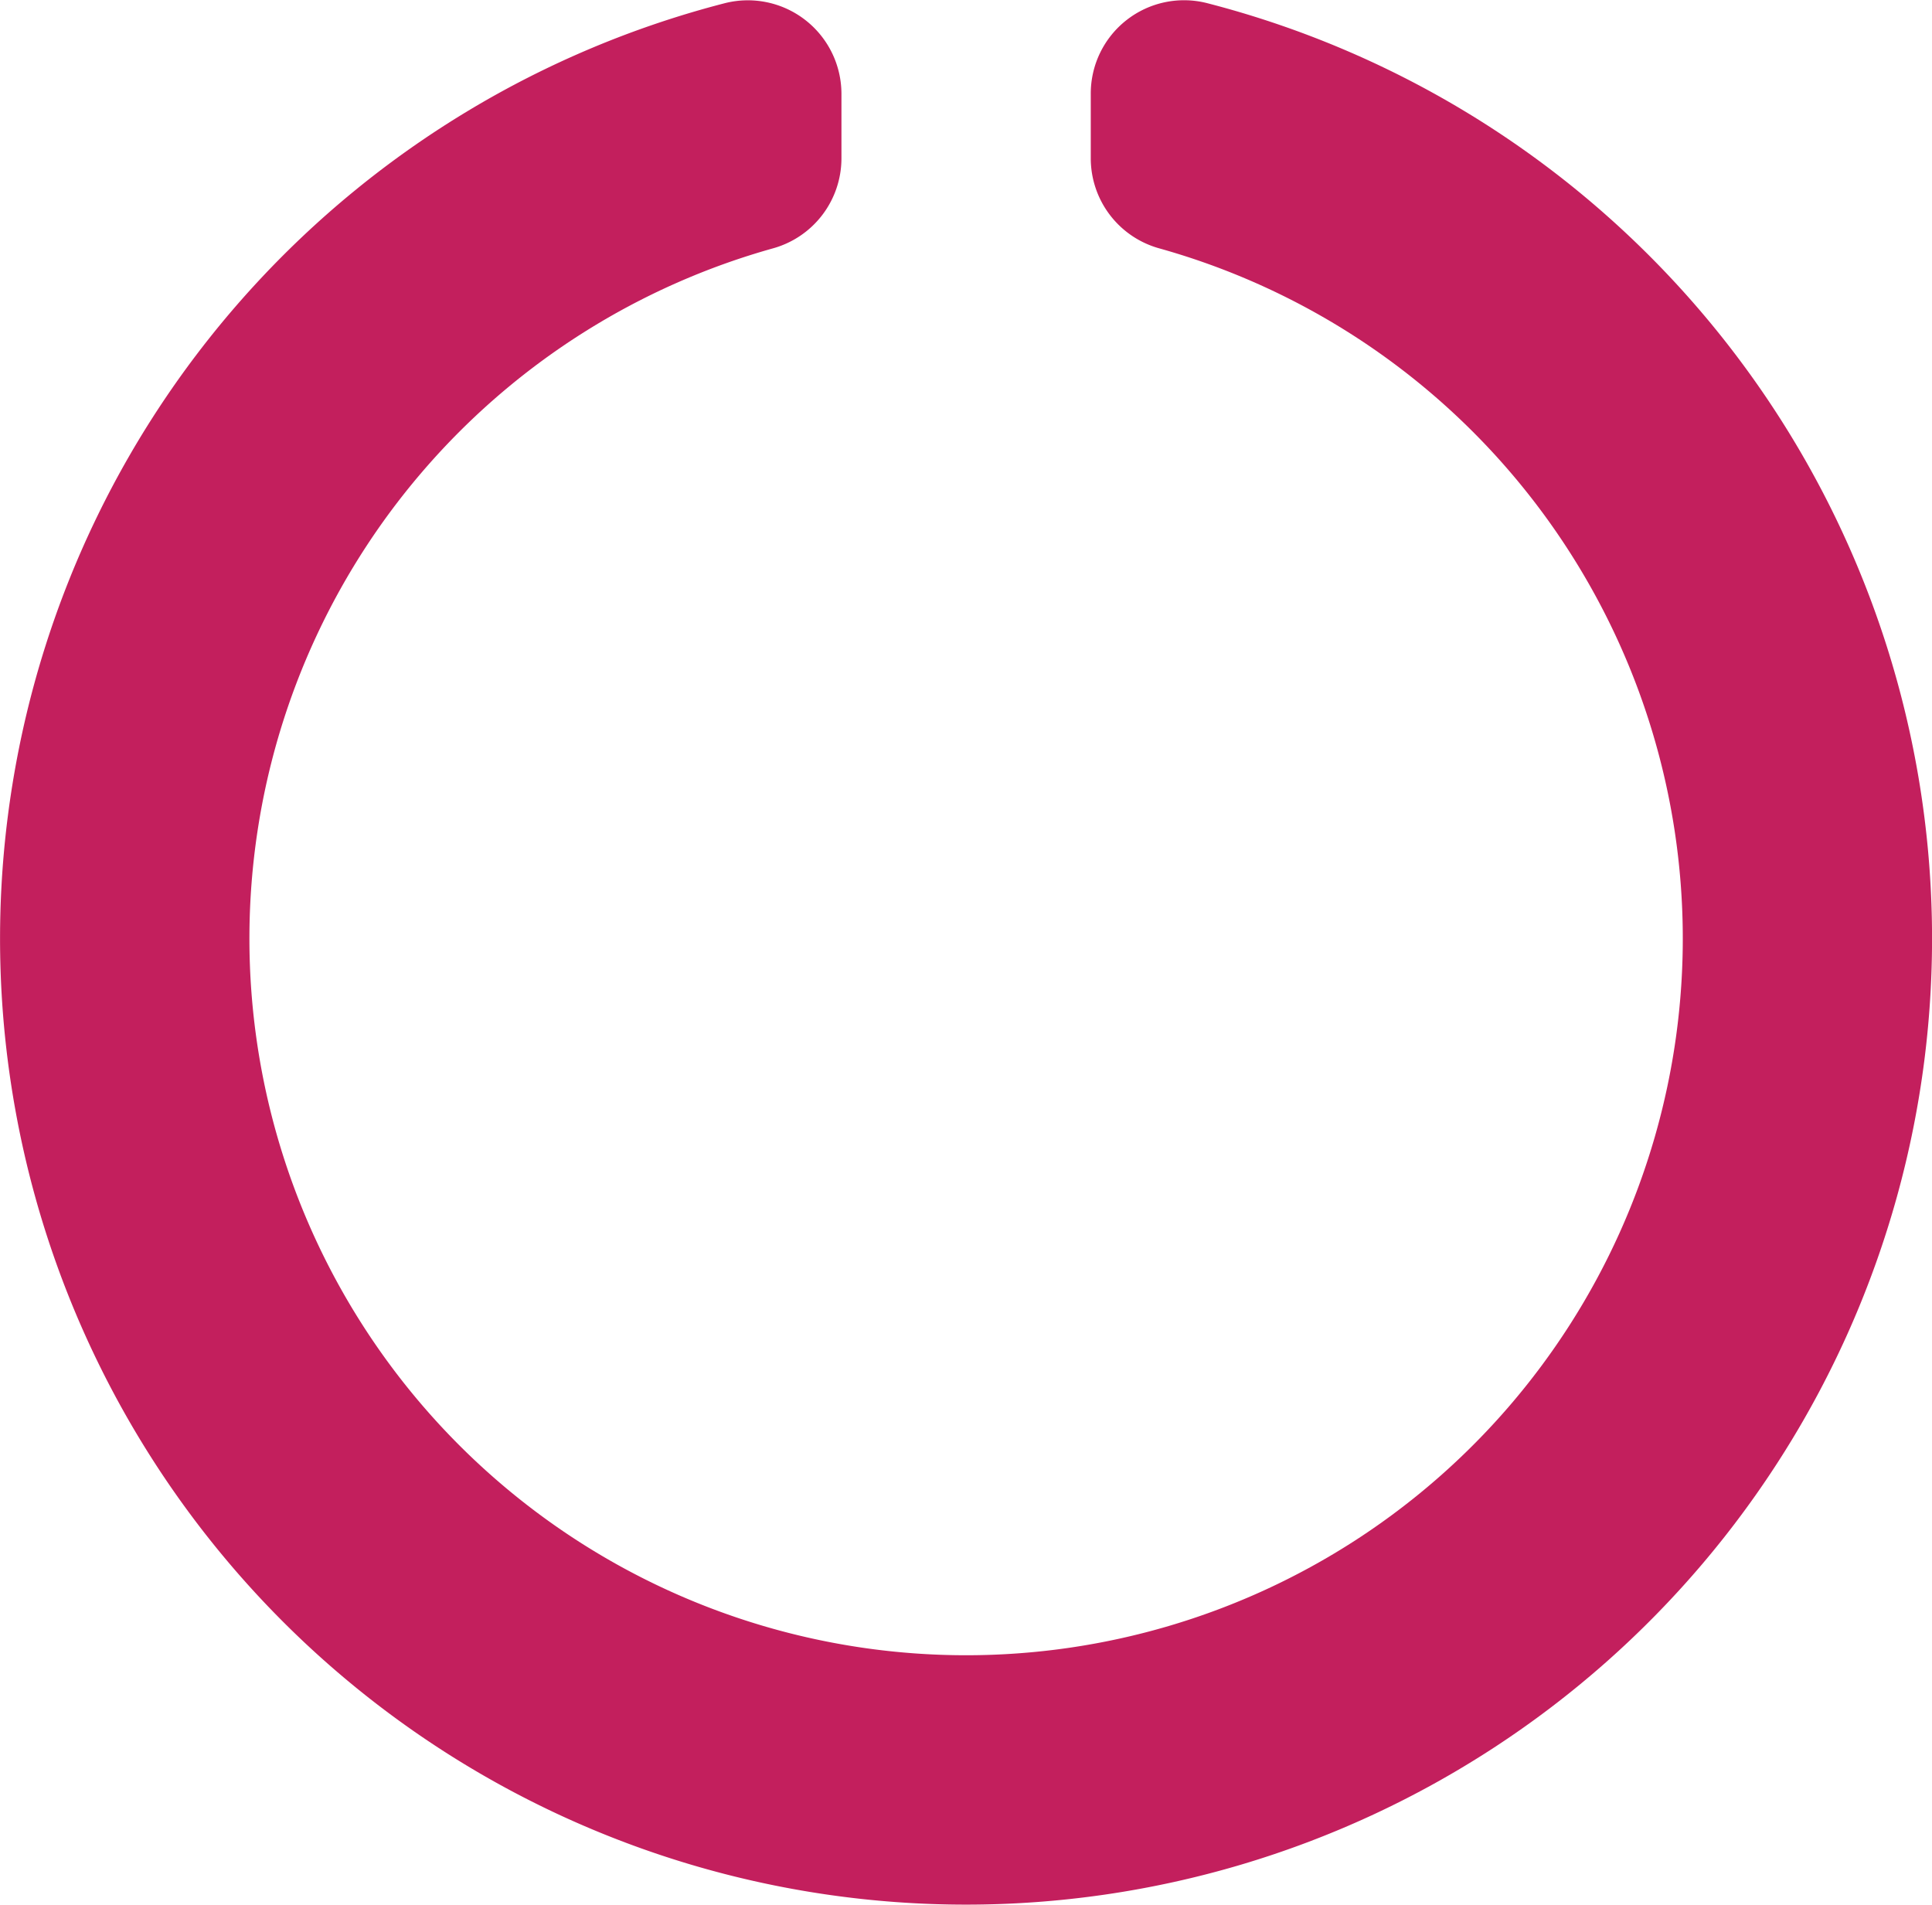 <svg xmlns="http://www.w3.org/2000/svg" width="18.226" height="17.969" viewBox="0 0 18.226 17.969">
  <path id="Icon_awesome-circle-notch" data-name="Icon awesome-circle-notch" d="M10.852,1.939v.612a.882.882,0,0,0,.65.848,6.761,6.761,0,1,1-3.652,0,.882.882,0,0,0,.65-.848V1.939a.883.883,0,0,0-1.1-.854,9.113,9.113,0,1,0,4.551,0A.88.88,0,0,0,10.852,1.939Z" transform="translate(-0.562 -1.055)" fill="#c31f5d"/>
</svg>
